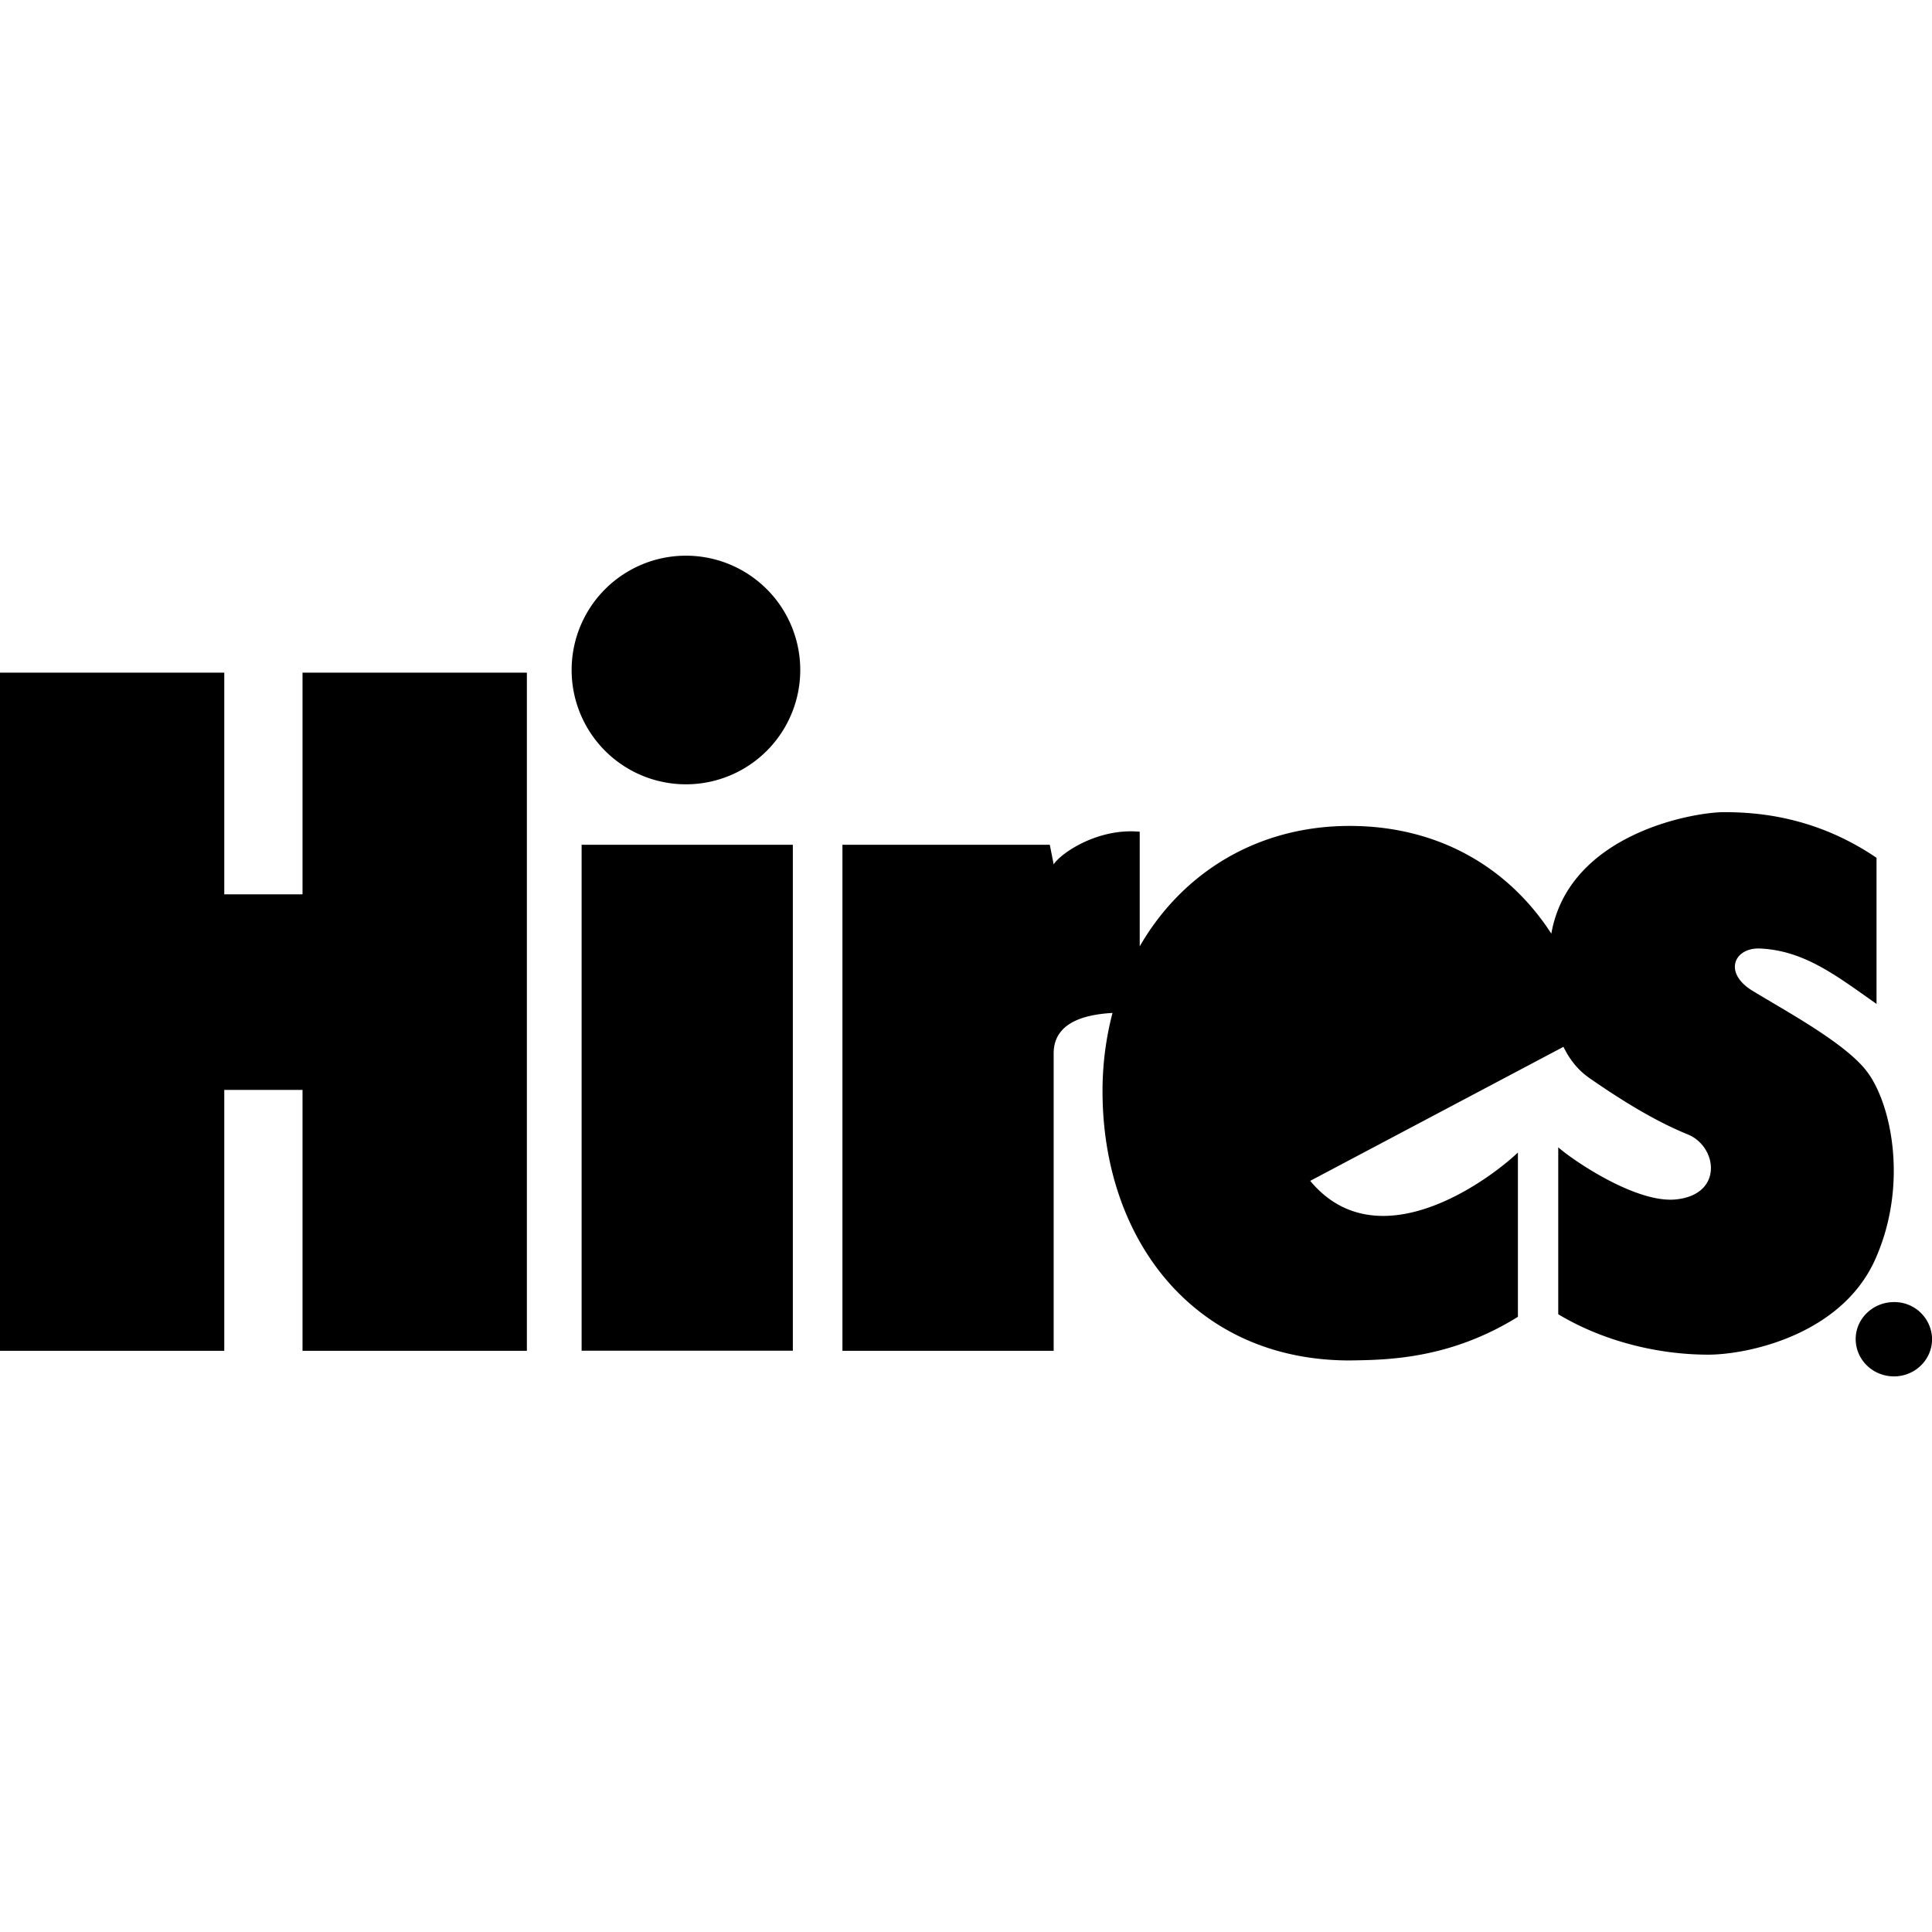 <?xml version="1.0" encoding="iso-8859-1"?><svg height="200px" viewBox="0.0 0.0 24.0 24.0" width="200px" xmlns="http://www.w3.org/2000/svg"><path animation_id="0" d="M23.528 16.175 C23.265 16.175 23.052 16.382 23.052 16.634 C23.052 16.891 23.265 17.098 23.528 17.098 C23.789 17.098 24.001 16.891 24.001 16.634 A0.467 0.467 0.0 0 0 23.528 16.175" fill="black" fill-opacity="1.0" filling="0"/>
<path animation_id="1" d="M23.528 17.007 A0.376 0.376 0.0 0 1 23.142 16.633 C23.142 16.43 23.313 16.265 23.528 16.265 A0.375 0.375 0.0 0 1 23.91 16.633 A0.375 0.375 0.0 0 1 23.528 17.007" fill="black" fill-opacity="1.0" filling="0"/>
<path animation_id="2" d="M23.77 16.513 C23.77 16.47 23.751 16.424 23.711 16.402 A0.26 0.26 0.0 0 0 23.582 16.377 L23.35 16.377 L23.35 16.893 L23.429 16.893 L23.429 16.655 L23.522 16.655 L23.673 16.893 L23.764 16.893 L23.603 16.655 C23.697 16.653 23.77 16.615 23.77 16.513 L23.77 16.513" fill="black" fill-opacity="1.0" filling="0"/>
<path animation_id="3" d="M23.516 16.591 L23.43 16.591 L23.43 16.436 L23.567 16.436 C23.634 16.436 23.692 16.445 23.692 16.512 C23.692 16.605 23.59 16.591 23.516 16.591" fill="black" fill-opacity="1.0" filling="0"/>
<path animation_id="4" d="M7.225 10.494 L9.849 10.494 L9.849 16.779 L7.225 16.779 L7.225 10.494 M3.758 11.11 L2.786 11.11 L2.786 8.356 L0.0 8.356 L0.0 16.78 L2.786 16.78 L2.786 13.539 L3.758 13.539 L3.758 16.78 L6.545 16.78 L6.545 8.356 L3.758 8.356 L3.758 11.11 M23.181 13.297 C22.908 12.951 22.199 12.569 21.772 12.309 C21.399 12.082 21.545 11.766 21.869 11.783 C22.423 11.81 22.825 12.131 23.311 12.471 L23.311 10.656 C22.549 10.138 21.82 10.089 21.415 10.089 C21.039 10.089 19.491 10.355 19.271 11.598 C18.741 10.778 17.871 10.26 16.766 10.26 C15.609 10.26 14.68 10.85 14.158 11.756 L14.158 10.332 C13.64 10.284 13.186 10.592 13.089 10.737 L13.041 10.494 L10.465 10.494 L10.465 16.78 L13.089 16.78 L13.089 13.086 C13.089 12.702 13.471 12.603 13.82 12.583 A3.825 3.825 0.0 0 0 13.696 13.556 C13.696 15.403 14.838 16.9 16.766 16.9 C17.204 16.893 17.997 16.893 18.856 16.358 L18.856 14.317 C18.499 14.657 17.122 15.678 16.28 14.674 L16.276 14.669 L19.422 13.004 C19.498 13.161 19.603 13.295 19.747 13.394 C20.088 13.63 20.524 13.912 20.961 14.09 C21.334 14.236 21.416 14.842 20.815 14.9 C20.313 14.948 19.519 14.398 19.357 14.252 L19.357 16.326 C19.924 16.666 20.604 16.828 21.22 16.828 C21.707 16.828 22.873 16.585 23.294 15.646 C23.715 14.706 23.49 13.686 23.181 13.297" fill="black" fill-opacity="1.0" filling="0"/>
<path animation_id="5" d="M15.666 13.224 C15.639 12.842 15.751 12.467 16.135 12.195 C16.491 11.968 17.074 11.952 17.349 12.325 L15.666 13.224 L15.666 13.224" fill="black" fill-opacity="1.0" filling="0"/>
<path animation_id="6" d="M7.101 8.323 A1.42 1.42 0.0 1 0 9.941 8.323 A1.42 1.42 0.0 1 0 7.101 8.323" fill="black" fill-opacity="1.0" filling="0"/></svg>